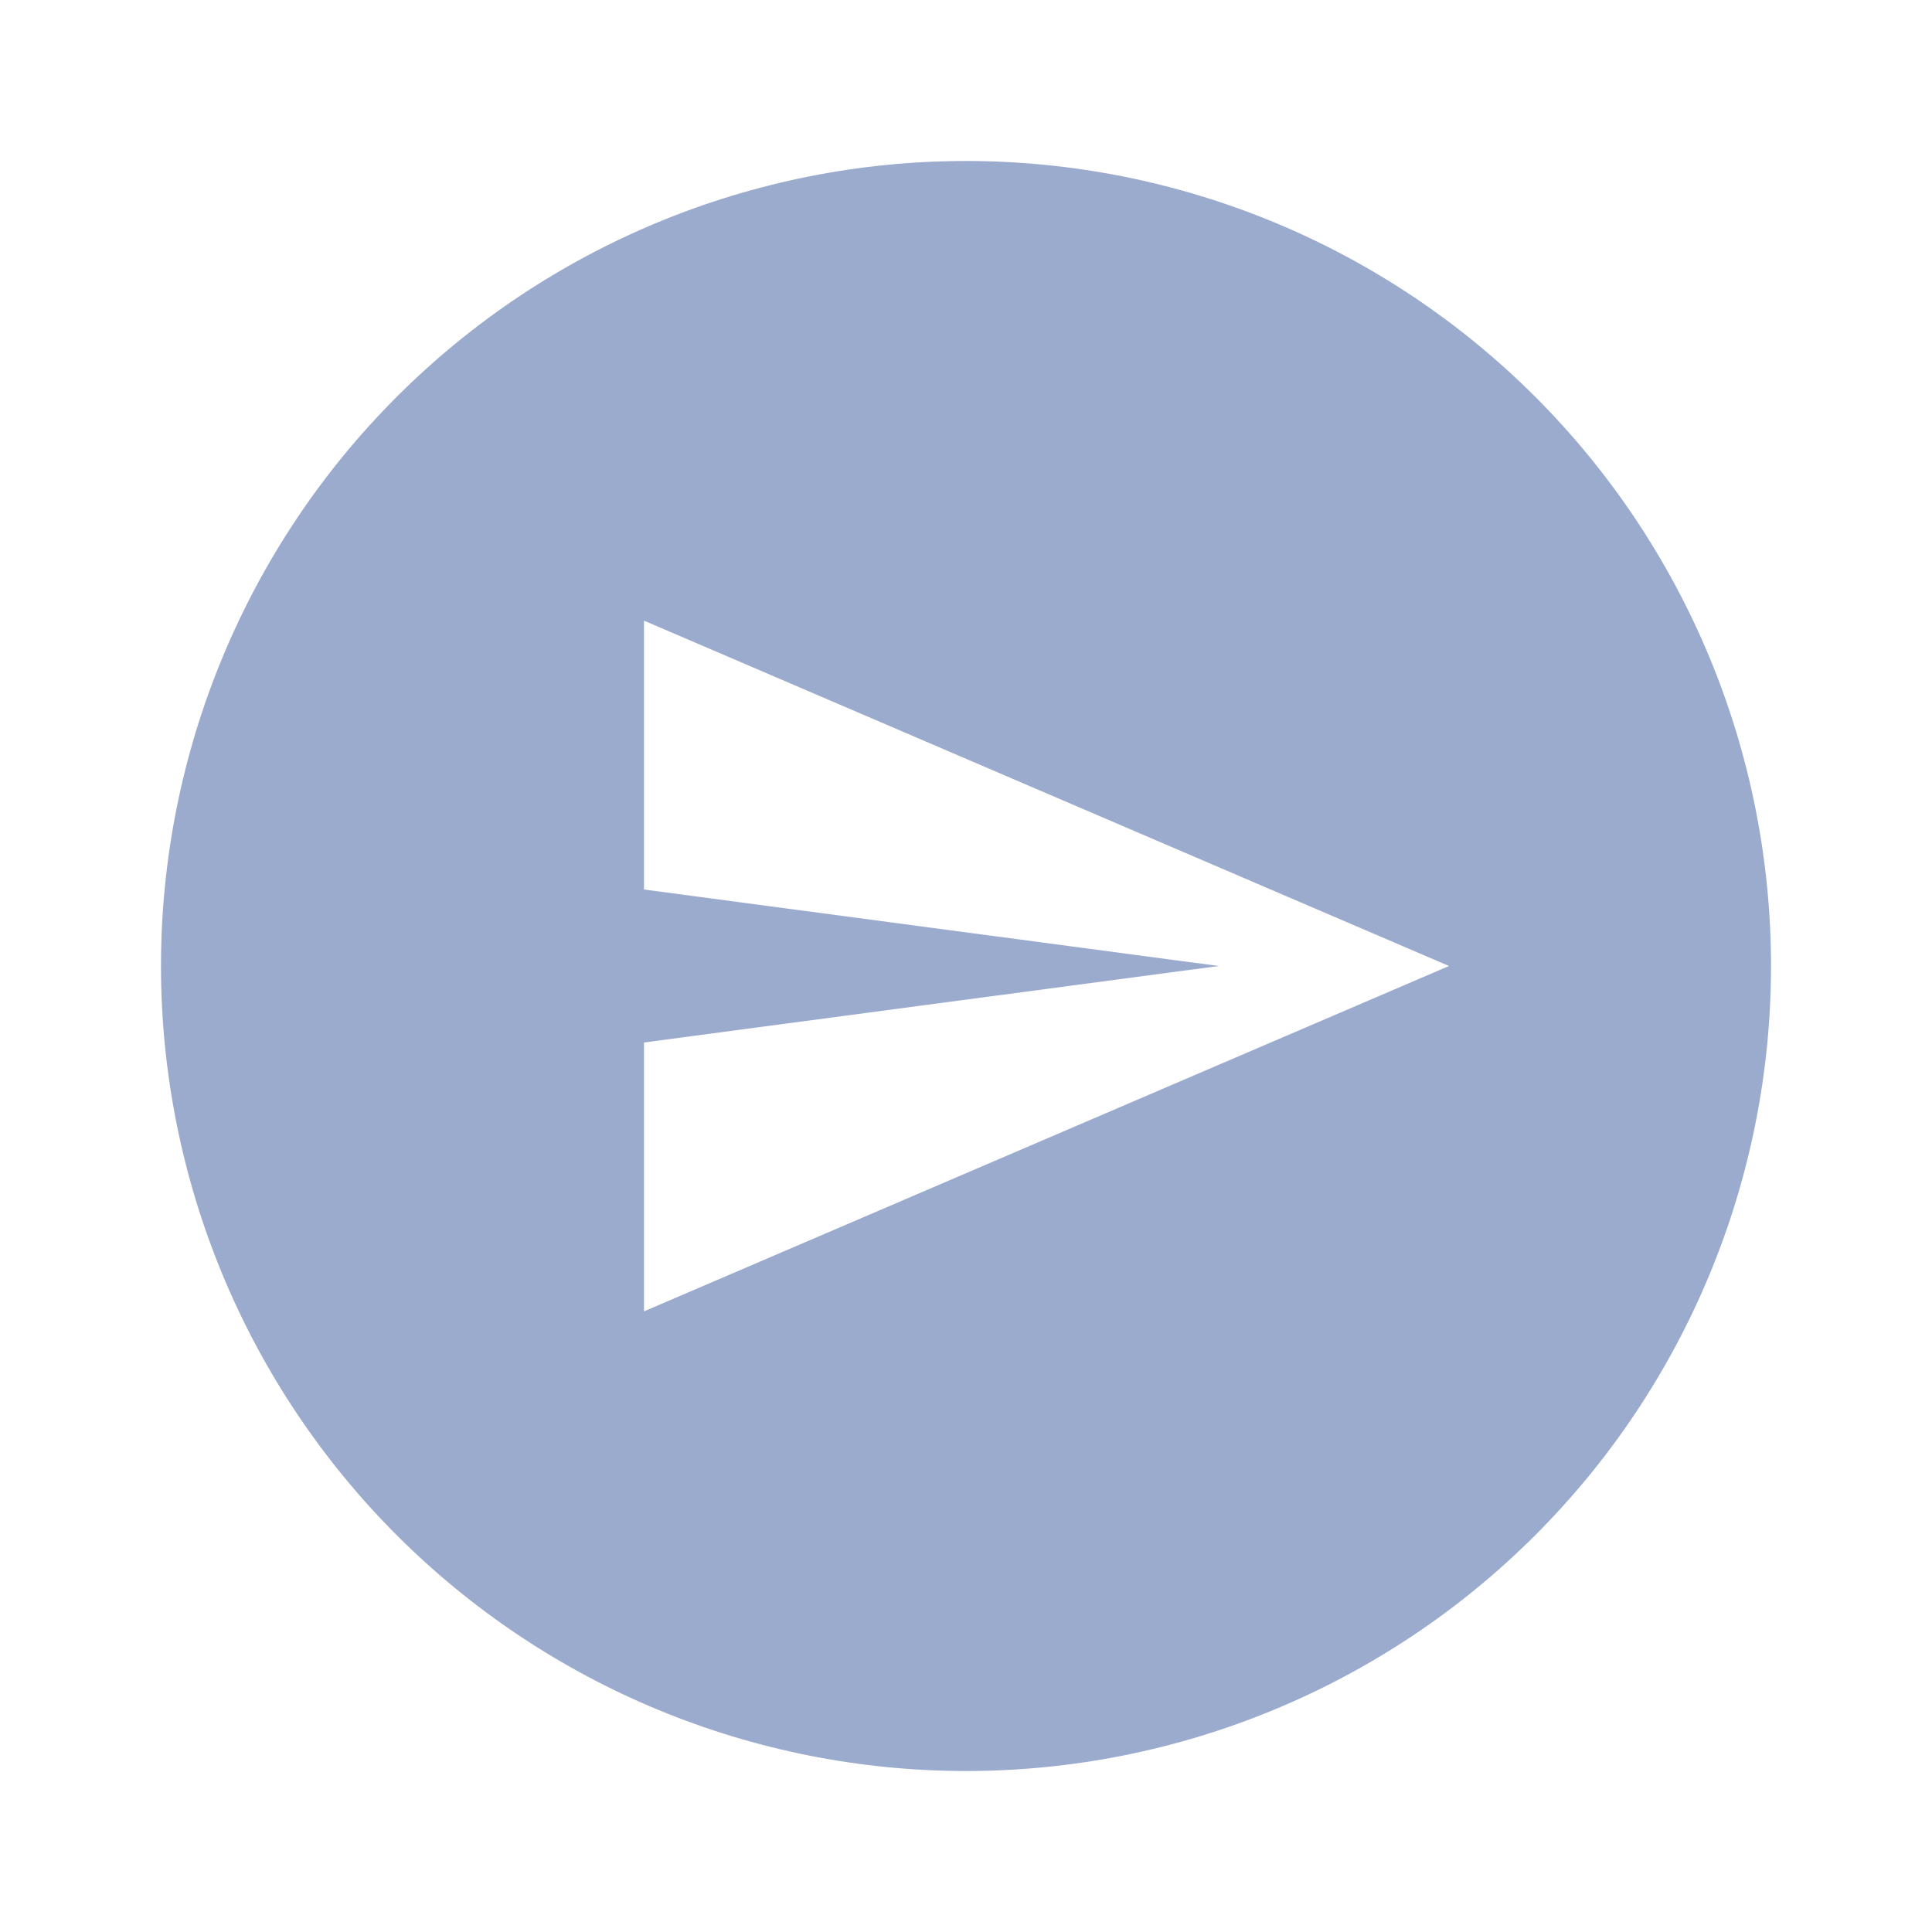 <svg width="46" height="46" viewBox="0 0 46 46" fill="none" xmlns="http://www.w3.org/2000/svg">
<path d="M23 3.833C25.517 3.833 28.009 4.329 30.335 5.292C32.66 6.255 34.773 7.667 36.553 9.447C38.333 11.227 39.744 13.34 40.708 15.665C41.671 17.991 42.167 20.483 42.167 23C42.167 28.083 40.147 32.958 36.553 36.553C32.958 40.147 28.083 42.167 23 42.167C20.483 42.167 17.991 41.671 15.665 40.708C13.34 39.745 11.227 38.333 9.447 36.553C5.853 32.958 3.833 28.083 3.833 23C3.833 17.917 5.853 13.041 9.447 9.447C13.041 5.853 17.917 3.833 23 3.833ZM15.333 14.777V21.179L29.018 23L15.333 24.821V31.223L34.5 23L15.333 14.777Z" fill="#9BABCE"/>
</svg>
